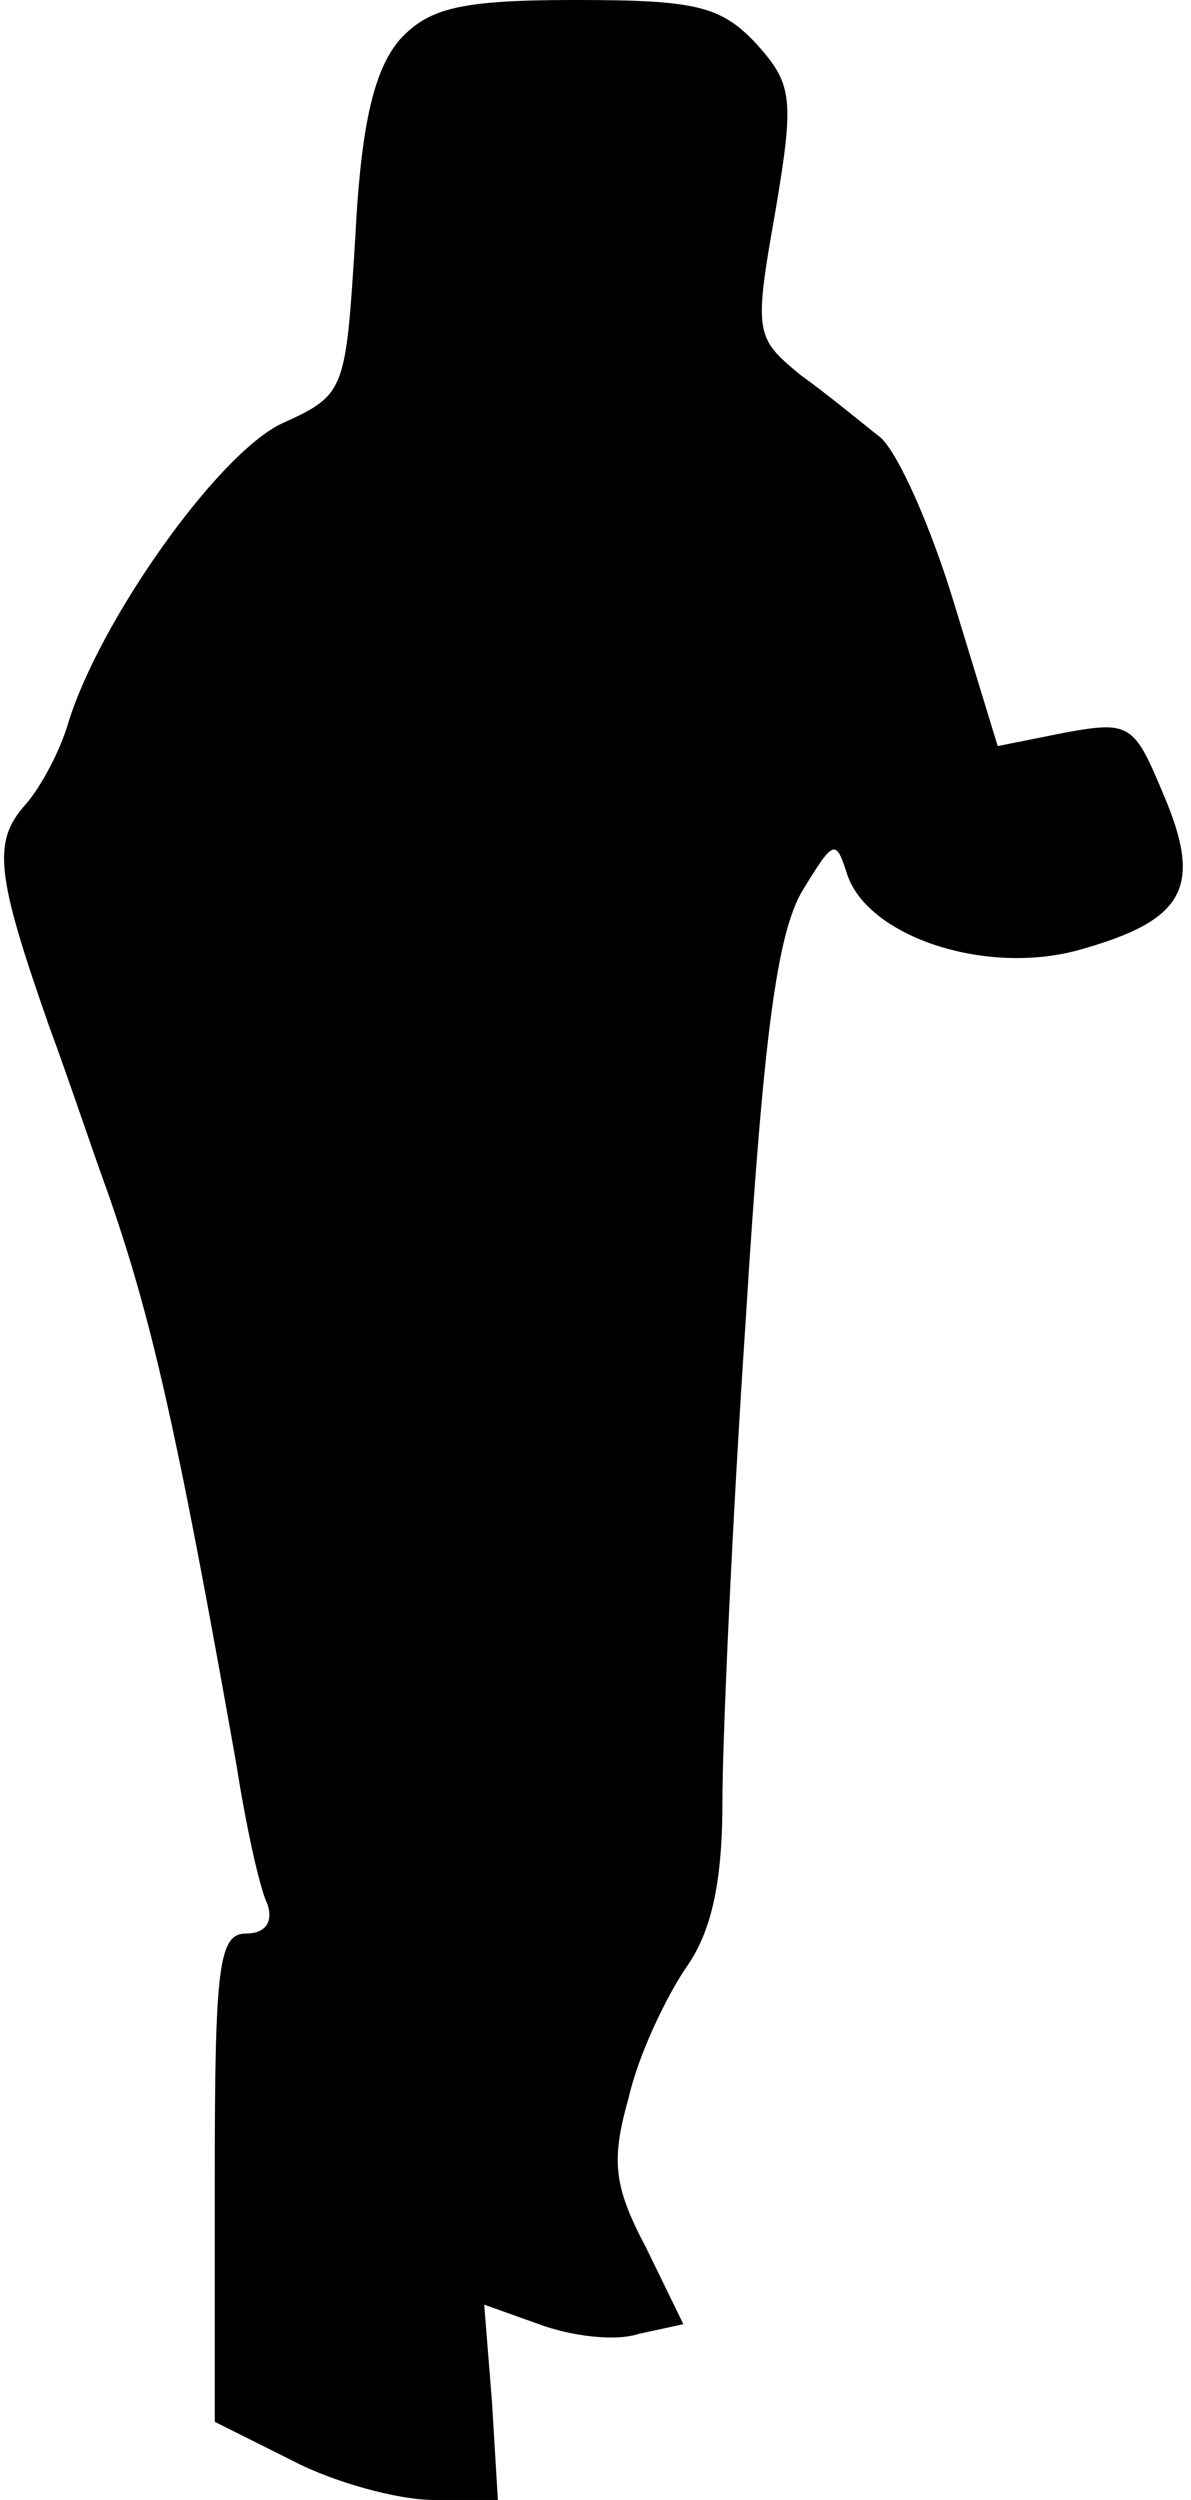 <?xml version="1.0" standalone="no"?>
<!DOCTYPE svg PUBLIC "-//W3C//DTD SVG 20010904//EN"
 "http://www.w3.org/TR/2001/REC-SVG-20010904/DTD/svg10.dtd">
<svg version="1.0" xmlns="http://www.w3.org/2000/svg"
 width="61pt" height="128pt" viewBox="0 0 61 128"
 preserveAspectRatio="xMidYMid meet">
<g transform="translate(0,128) scale(0.1,-0.1)"
fill="#000000" stroke="none">
<path fill="#000000" stroke="none" d="M205 1260 c-13 -15 -20 -42 -23 -101
-5 -80 -5 -81 -38 -96 -33 -16 -93 -101 -109 -153 -4 -14 -14 -33 -22 -42 -17
-19 -15 -36 12 -113 10 -27 23 -66 30 -85 22 -63 35 -118 66 -293 5 -32 12
-64 16 -72 3 -9 -1 -15 -11 -15 -14 0 -16 -17 -16 -125 l0 -125 40 -20 c21
-11 54 -20 72 -20 l33 0 -3 50 -4 50 28 -10 c16 -6 39 -9 51 -5 l23 5 -19 39
c-17 32 -18 45 -9 77 5 22 19 51 29 66 13 18 19 43 19 85 0 32 5 144 12 248 9
145 16 197 29 219 16 26 17 27 23 8 11 -32 72 -52 120 -38 53 15 62 32 42 79
-15 36 -17 38 -50 32 l-35 -7 -22 72 c-12 40 -29 78 -38 86 -9 7 -27 22 -41
32 -23 19 -24 21 -13 83 10 59 9 66 -10 87 -18 19 -31 22 -92 22 -59 0 -75 -4
-90 -20z"/>
</g>
</svg>
